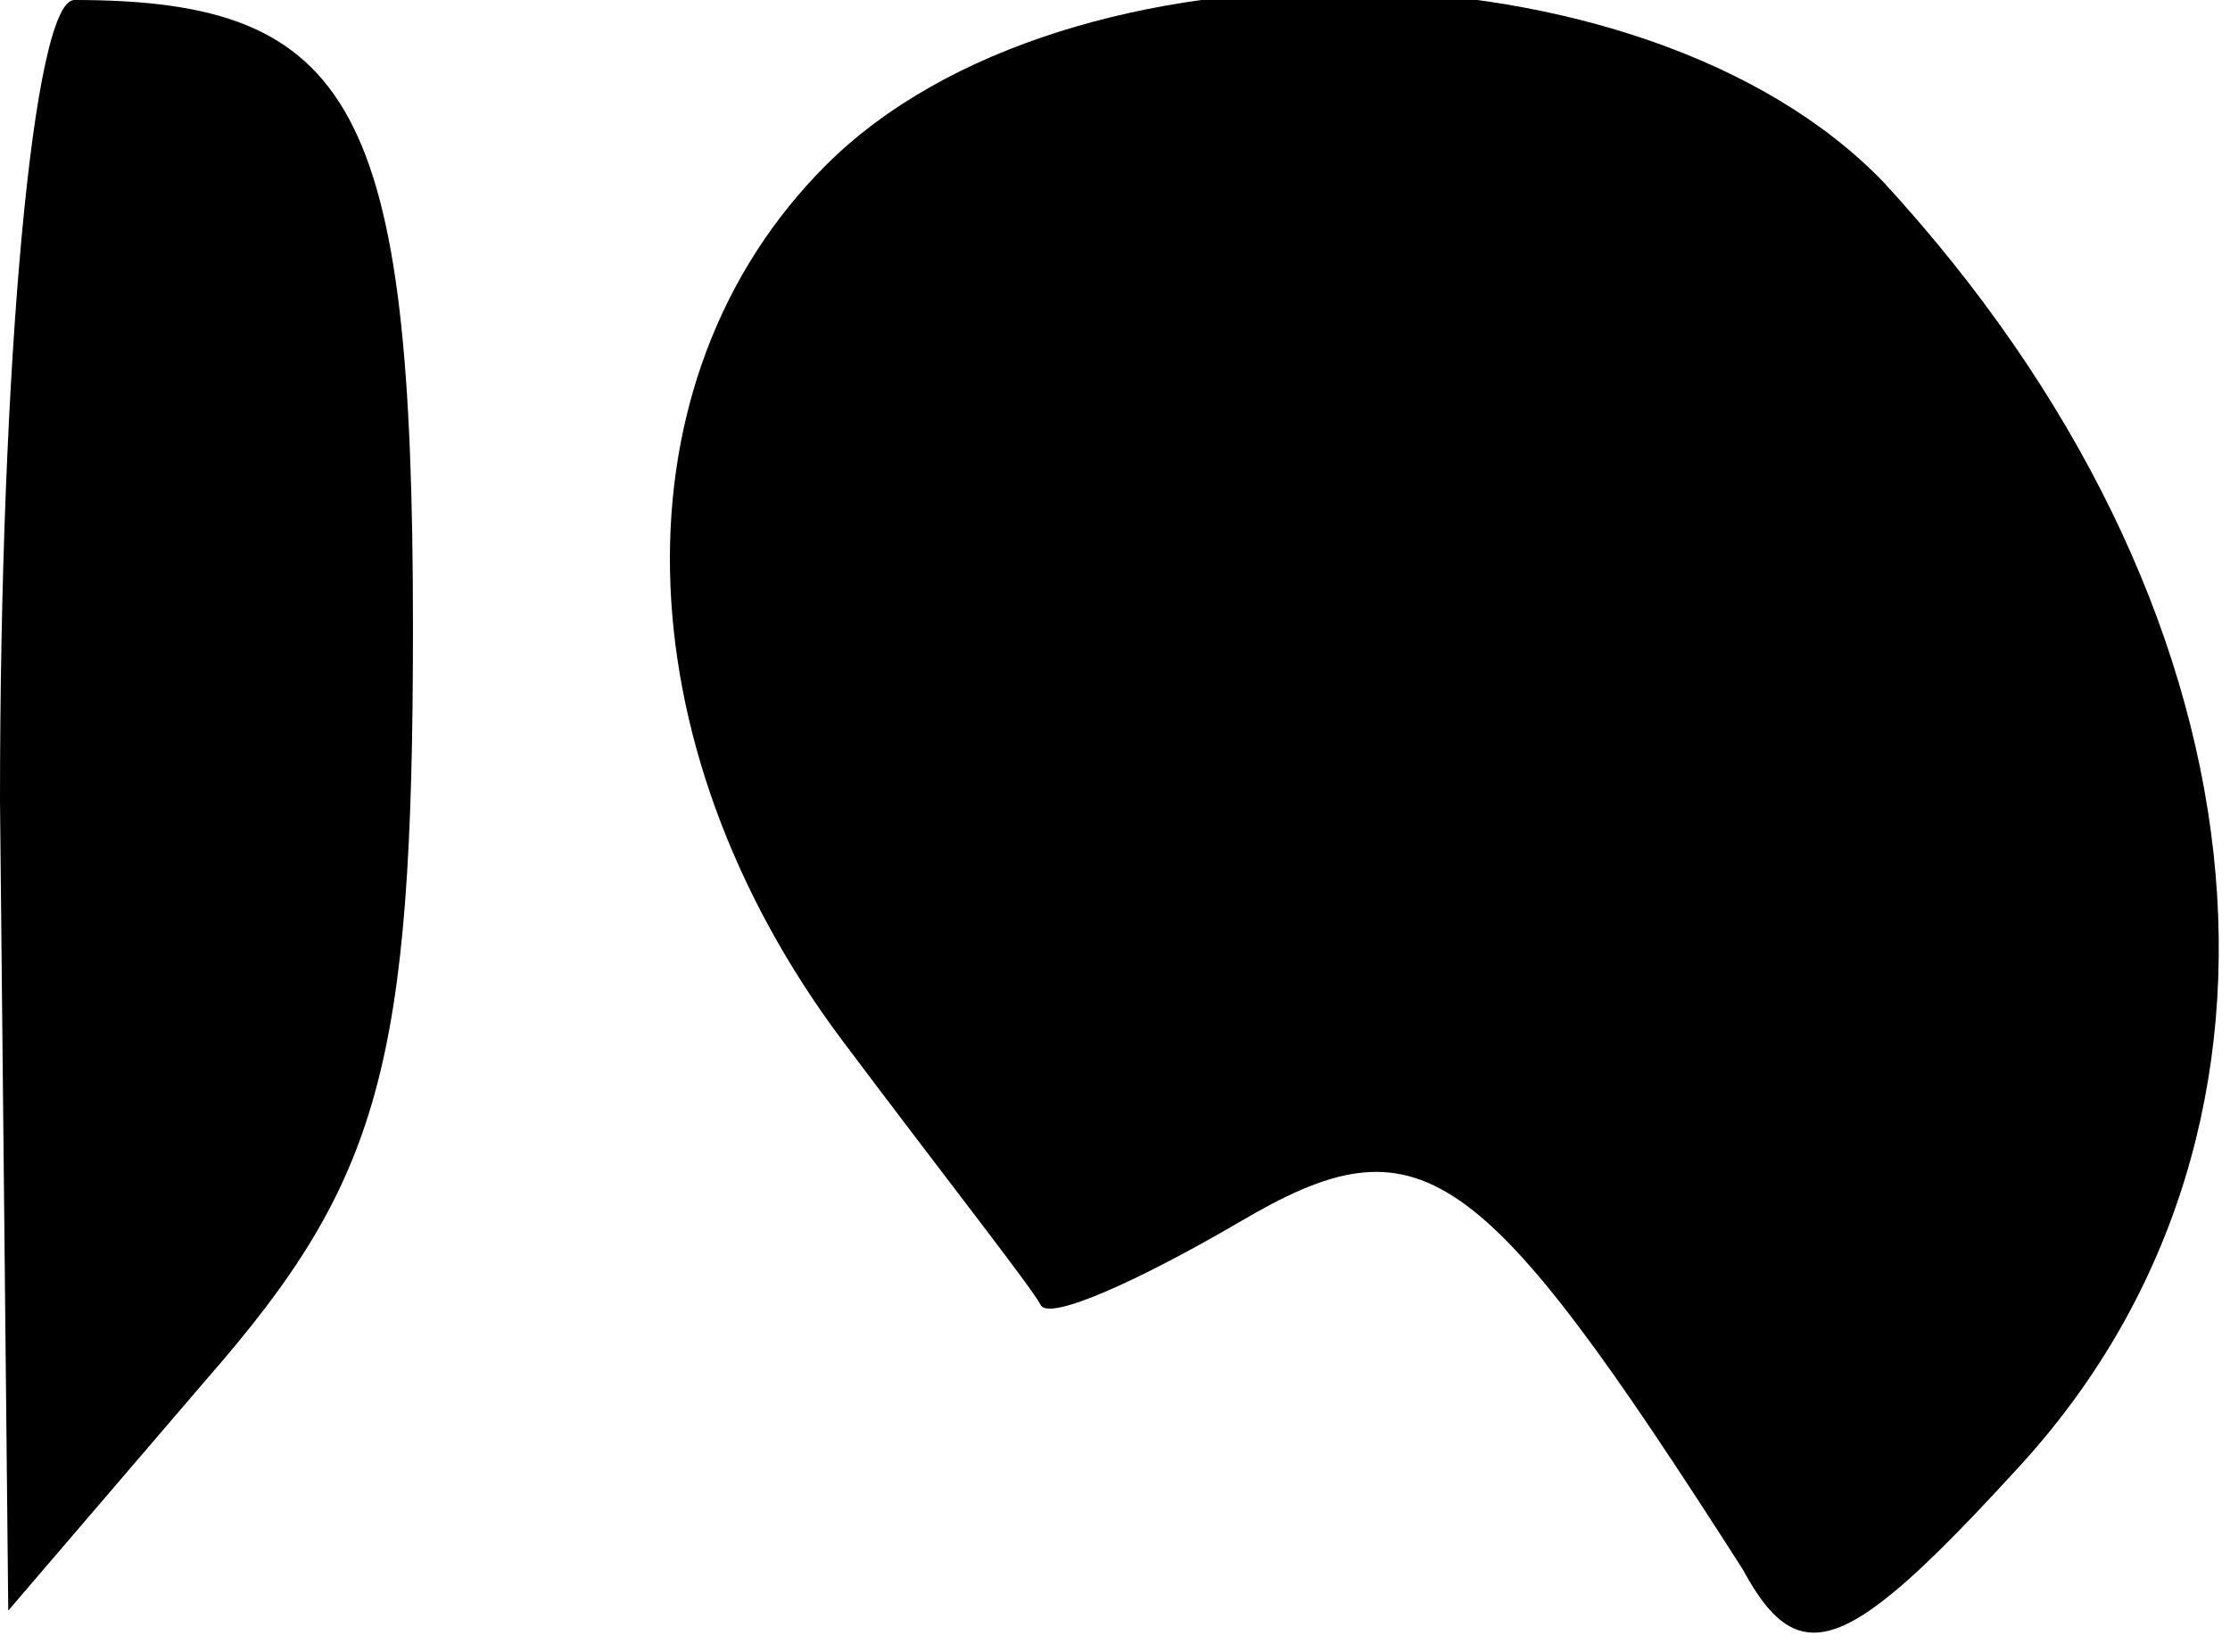 <?xml version="1.0" standalone="no"?>
<!DOCTYPE svg PUBLIC "-//W3C//DTD SVG 20010904//EN"
 "http://www.w3.org/TR/2001/REC-SVG-20010904/DTD/svg10.dtd">
<svg version="1.0" xmlns="http://www.w3.org/2000/svg"
 width="27pt" height="20pt" viewBox="0 0 27 20"
 preserveAspectRatio="xMidYMid meet">
<g transform="translate(0,20) scale(0.1,-0.1)"
fill="#000000" stroke="none">
<path fill="#000000" stroke="none" d="M0 103 l1 -98 24 28 c21 24 25 38 25
91 0 63 -7 76 -41 76 -5 0 -9 -44 -9 -97z"/>
<path fill="#000000" stroke="none" d="M100 180 c-26 -26 -25 -70 2 -106 12
-16 23 -30 24 -32 1 -2 12 3 24 10 22 13 29 8 61 -42 7 -13 13 -10 34 13 37
41 30 104 -17 155 -29 30 -99 31 -128 2z"/>
</g>
</svg>
